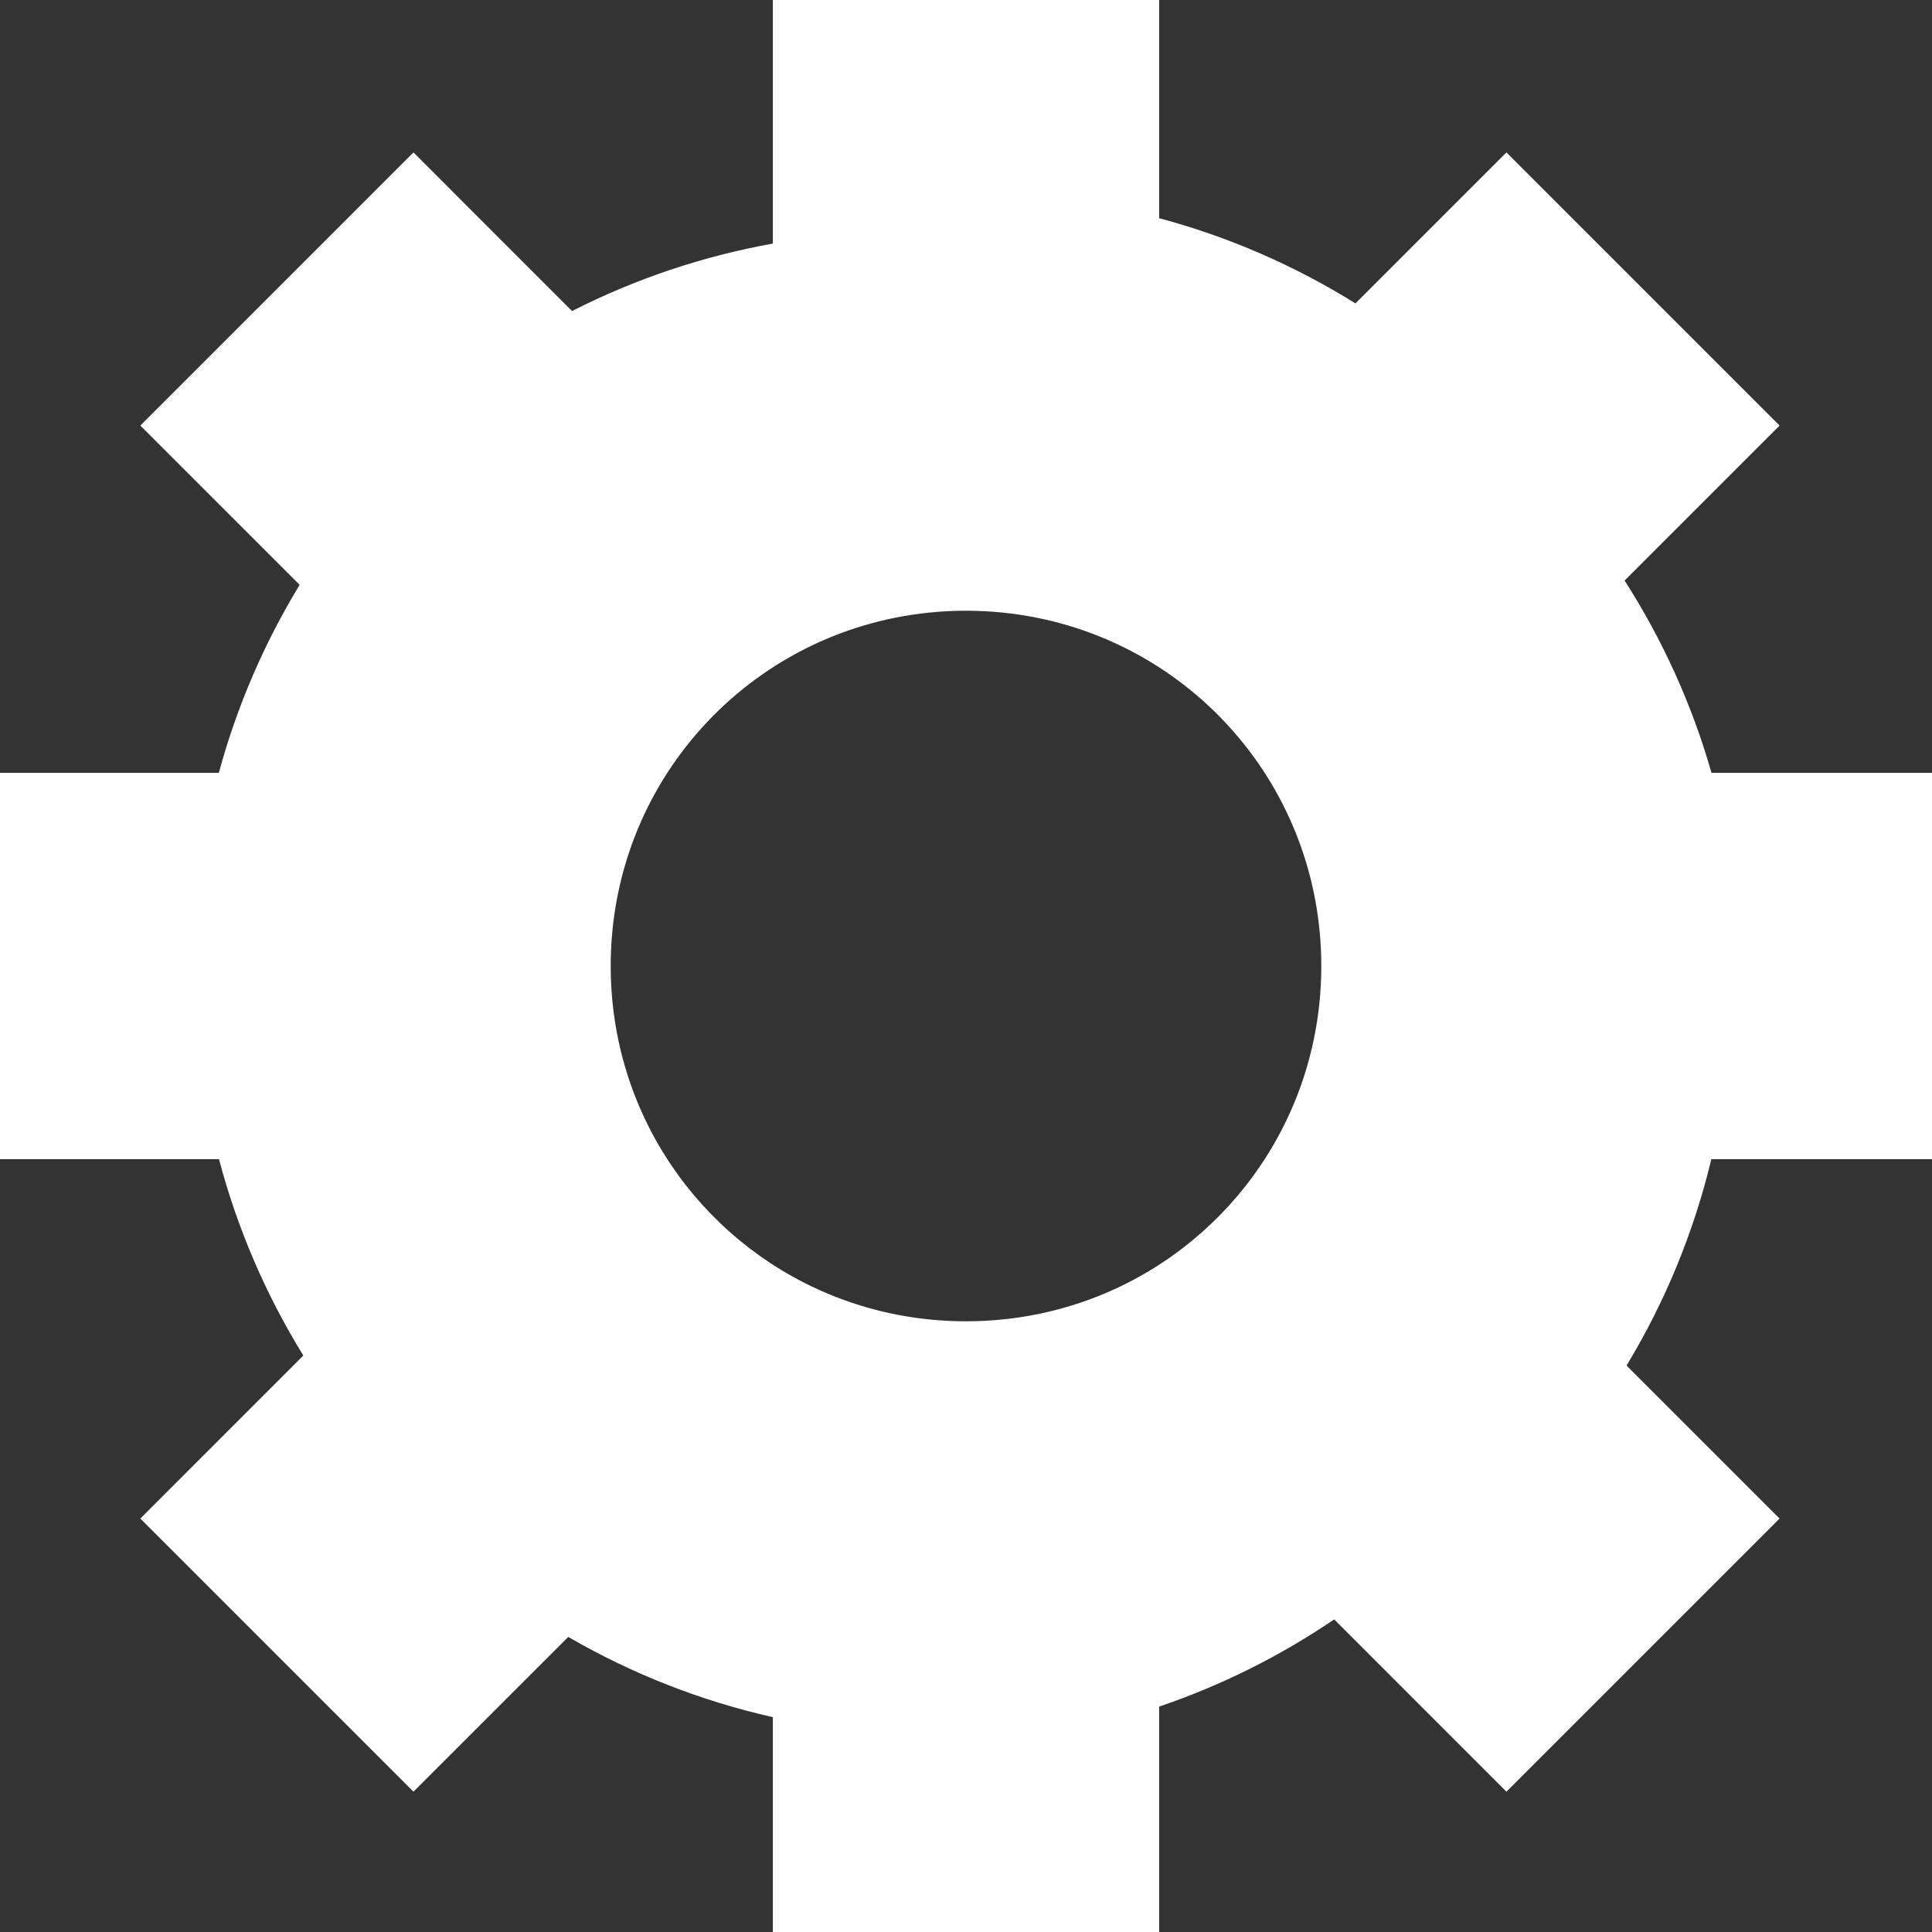 <?xml version="1.0" encoding="UTF-8"?>
<svg width="90px" height="90px" viewBox="0 0 90 90" version="1.1" xmlns="http://www.w3.org/2000/svg" xmlns:xlink="http://www.w3.org/1999/xlink">
    <rect x="0" y="0" width="90" height="90" fill="#333333" stroke="none"/>
    <!-- Generator: Sketch 48.2 (47327) - http://www.bohemiancoding.com/sketch -->
    <title>settingsIcon</title>
    <desc>Created with Sketch.</desc>
    <defs></defs>
    <g id="Page-1" stroke="none" stroke-width="1" fill="none" fill-rule="evenodd">
        <g id="settingsIcon" transform="translate(0, -1)" fill="#FFFFFF" fill-rule="nonzero">
            <g id="Group" transform="translate(0, 0.638)">
                <path d="M36.003,0.362 L36.003,11.709 C32.749,12.293 29.598,13.351 26.649,14.851 L19.261,7.462 L6.538,20.186 L13.959,27.607 C12.298,30.334 11.029,33.282 10.194,36.365 L2.5e-06,36.365 L2.5e-06,54.359 L10.201,54.359 C11.053,57.587 12.378,60.669 14.131,63.508 L6.538,71.102 L19.261,83.825 L26.471,76.616 C29.441,78.338 32.655,79.6 36.003,80.354 L36.003,90.362 L53.997,90.362 L53.997,79.862 C56.887,78.881 59.629,77.514 62.151,75.799 L70.176,83.825 L82.9,71.102 L75.772,63.974 C77.576,60.992 78.909,57.749 79.721,54.359 L90,54.359 L90,36.365 L79.729,36.365 C78.823,33.197 77.458,30.179 75.68,27.406 L82.9,20.186 L70.176,7.462 L63.142,14.496 C60.307,12.728 57.225,11.39 53.997,10.526 L53.997,0.362 L36.003,0.362 Z M45,28.812 C45.287,28.812 45.572,28.822 45.855,28.834 C46.421,28.862 46.98,28.919 47.529,29.003 C55.496,30.211 61.551,37.044 61.551,45.363 C61.551,52.248 57.404,58.115 51.459,60.619 C50.963,60.827 50.455,61.012 49.936,61.173 C48.638,61.574 47.271,61.821 45.855,61.892 C45.572,61.906 45.287,61.913 45,61.913 C43.279,61.913 41.621,61.654 40.064,61.172 C39.545,61.012 39.037,60.827 38.541,60.618 C32.596,58.115 28.449,52.247 28.449,45.362 C28.449,41.633 29.665,38.202 31.726,35.443 C31.884,35.231 32.048,35.023 32.216,34.819 C34.741,31.757 38.35,29.627 42.471,29.002 C43.02,28.919 43.579,28.862 44.145,28.833 C44.428,28.819 44.713,28.811 45,28.811 L45,28.812 Z" id="Shape"></path>
            </g>
        </g>
    </g>
</svg>